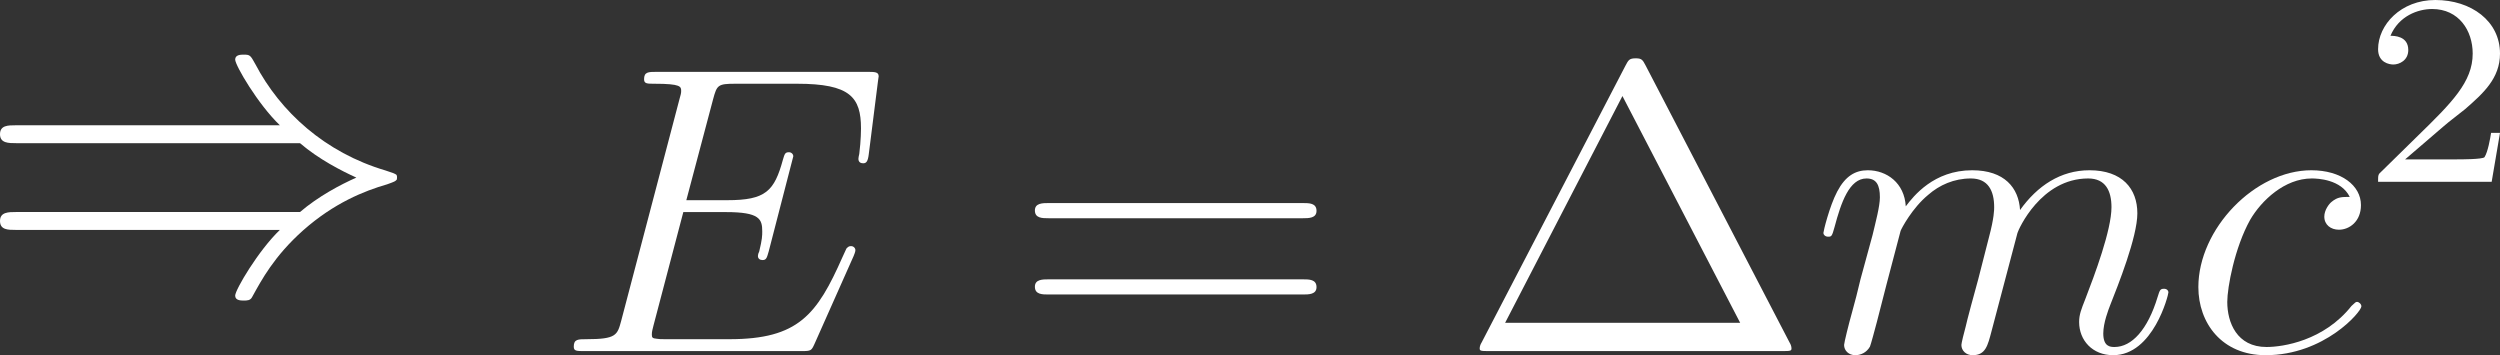 <svg width="183" height="26" viewBox="0 0 183 26" fill="none" xmlns="http://www.w3.org/2000/svg">
<rect x="0" y="0" width="183" height="26" fill="#333333" stroke="none"/>
<path d="M62.488 18.736C62.52 18.646 62.615 18.436 62.615 18.316C62.615 18.166 62.488 18.016 62.299 18.016C62.173 18.016 62.109 18.046 62.015 18.136C61.952 18.166 61.952 18.226 61.667 18.826C59.805 23.029 58.447 24.829 53.396 24.829H48.787C48.345 24.829 48.282 24.829 48.093 24.799C47.746 24.77 47.714 24.709 47.714 24.469C47.714 24.259 47.777 24.079 47.84 23.809L50.019 15.525H53.144C55.606 15.525 55.796 16.035 55.796 16.936C55.796 17.236 55.796 17.506 55.575 18.406C55.512 18.526 55.48 18.646 55.48 18.736C55.48 18.947 55.638 19.037 55.827 19.037C56.111 19.037 56.143 18.826 56.269 18.406L58.069 11.443C58.069 11.293 57.942 11.143 57.753 11.143C57.469 11.143 57.437 11.263 57.311 11.683C56.68 13.994 56.048 14.654 53.239 14.654H50.239L52.197 7.271C52.481 6.22 52.544 6.13 53.838 6.13H58.353C62.236 6.13 63.025 7.12 63.025 9.402C63.025 9.432 63.025 10.272 62.899 11.263C62.867 11.383 62.836 11.563 62.836 11.623C62.836 11.863 62.993 11.953 63.183 11.953C63.404 11.953 63.53 11.833 63.593 11.293L64.256 6.04C64.256 5.95 64.319 5.65 64.319 5.59C64.319 5.26 64.035 5.26 63.467 5.26H48.061C47.461 5.26 47.146 5.26 47.146 5.8C47.146 6.13 47.367 6.13 47.903 6.13C49.861 6.13 49.861 6.34 49.861 6.67C49.861 6.82 49.829 6.94 49.734 7.271L45.473 23.479C45.188 24.529 45.125 24.829 42.916 24.829C42.316 24.829 42 24.829 42 25.37C42 25.7 42.189 25.7 42.821 25.7H58.669C59.363 25.7 59.395 25.67 59.615 25.19L62.488 18.736Z" fill="white"/>
<path d="M95.359 15.975C95.8 15.975 96.369 15.975 96.369 15.434C96.369 14.864 95.832 14.864 95.359 14.864H76.764C76.322 14.864 75.754 14.864 75.754 15.404C75.754 15.975 76.291 15.975 76.764 15.975H95.359ZM95.359 21.557C95.8 21.557 96.369 21.557 96.369 21.017C96.369 20.447 95.832 20.447 95.359 20.447H76.764C76.322 20.447 75.754 20.447 75.754 20.987C75.754 21.557 76.291 21.557 76.764 21.557H95.359Z" fill="white"/>
<path d="M120.467 4.809C120.246 4.389 120.183 4.269 119.741 4.269C119.267 4.269 119.204 4.389 118.983 4.809L108.439 25.099C108.376 25.189 108.313 25.369 108.313 25.49C108.313 25.67 108.344 25.7 108.976 25.7H130.474C131.105 25.7 131.137 25.67 131.137 25.49C131.137 25.369 131.074 25.189 131.011 25.099L120.467 4.809ZM118.762 7.03L127.38 23.629H110.175L118.762 7.03Z" fill="white"/>
<path d="M139.123 16.905C139.186 16.725 139.975 15.225 141.143 14.264C141.964 13.544 143.037 13.063 144.269 13.063C145.531 13.063 145.973 13.964 145.973 15.165C145.973 15.345 145.973 15.945 145.595 17.356L144.805 20.447C144.553 21.348 143.953 23.569 143.89 23.899C143.763 24.349 143.574 25.13 143.574 25.25C143.574 25.67 143.921 26 144.395 26C145.342 26 145.5 25.31 145.784 24.229L147.678 17.055C147.741 16.815 149.383 13.063 152.855 13.063C154.118 13.063 154.56 13.964 154.56 15.165C154.56 16.845 153.329 20.117 152.634 21.918C152.35 22.638 152.192 23.029 152.192 23.569C152.192 24.919 153.171 26 154.686 26C157.622 26 158.727 21.588 158.727 21.408C158.727 21.258 158.601 21.138 158.412 21.138C158.127 21.138 158.096 21.228 157.938 21.738C157.212 24.139 156.044 25.4 154.781 25.4C154.465 25.4 153.96 25.37 153.96 24.409C153.96 23.629 154.339 22.668 154.465 22.338C155.034 20.897 156.454 17.356 156.454 15.615C156.454 13.814 155.349 12.463 152.95 12.463C150.835 12.463 149.13 13.604 147.867 15.375C147.773 13.754 146.731 12.463 144.363 12.463C141.554 12.463 140.07 14.354 139.502 15.104C139.407 13.394 138.113 12.463 136.724 12.463C135.808 12.463 135.082 12.883 134.482 14.024C133.914 15.104 133.472 16.935 133.472 17.055C133.472 17.175 133.598 17.326 133.819 17.326C134.072 17.326 134.103 17.296 134.293 16.605C134.766 14.834 135.366 13.063 136.629 13.063C137.355 13.063 137.608 13.544 137.608 14.444C137.608 15.104 137.292 16.275 137.071 17.206L136.187 20.447C136.061 21.017 135.713 22.368 135.556 22.909C135.335 23.689 134.987 25.1 134.987 25.25C134.987 25.67 135.335 26 135.808 26C136.187 26 136.629 25.82 136.881 25.37C136.945 25.22 137.229 24.169 137.387 23.569L138.081 20.867L139.123 16.905Z" fill="white"/>
<path d="M172.001 14.414C171.401 14.414 171.117 14.414 170.675 14.774C170.486 14.924 170.139 15.375 170.139 15.855C170.139 16.455 170.612 16.815 171.212 16.815C171.97 16.815 172.822 16.215 172.822 15.014C172.822 13.574 171.37 12.463 169.192 12.463C165.056 12.463 160.92 16.755 160.92 21.017C160.92 23.629 162.625 26 165.845 26C170.139 26 172.854 22.818 172.854 22.428C172.854 22.248 172.664 22.098 172.538 22.098C172.443 22.098 172.412 22.128 172.127 22.398C170.107 24.95 167.108 25.4 165.908 25.4C163.73 25.4 163.036 23.599 163.036 22.098C163.036 21.047 163.572 18.136 164.709 16.095C165.529 14.684 167.234 13.063 169.223 13.063C169.633 13.063 171.37 13.123 172.001 14.414Z" fill="white"/>
<path d="M178.896 9.225C179.233 8.925 180.117 8.264 180.453 7.984C181.758 6.843 183 5.743 183 3.922C183 1.541 180.895 0 178.265 0C175.739 0 174.076 1.821 174.076 3.602C174.076 4.582 174.897 4.722 175.192 4.722C175.634 4.722 176.286 4.422 176.286 3.662C176.286 2.621 175.234 2.621 174.981 2.621C175.592 1.161 177.002 0.66 178.033 0.66C179.99 0.66 181.001 2.241 181.001 3.922C181.001 6.003 179.464 7.524 176.981 9.945L174.329 12.546C174.076 12.767 174.076 12.806 174.076 13.307H182.39L183 9.725H182.348C182.284 10.125 182.116 11.126 181.864 11.506C181.737 11.666 180.138 11.666 179.801 11.666H176.055L178.896 9.225Z" fill="white"/>
<path d="M21.96 10.48C23.334 11.658 25.004 12.509 26.084 13C24.905 13.524 23.302 14.374 21.96 15.52H1.178C0.622 15.52 0 15.52 0 16.174C0 16.829 0.589 16.829 1.145 16.829H20.487C18.916 18.334 17.215 21.215 17.215 21.64C17.215 22 17.64 22 17.836 22C18.098 22 18.327 22 18.458 21.738C19.145 20.494 20.062 18.76 22.189 16.862C24.447 14.866 26.64 13.982 28.342 13.491C28.898 13.294 28.931 13.262 28.996 13.196C29.062 13.164 29.062 13.066 29.062 13C29.062 12.934 29.062 12.869 29.029 12.804L28.931 12.738C28.866 12.706 28.833 12.673 28.211 12.476C23.793 11.167 20.52 8.189 18.687 4.687C18.327 4.033 18.294 4 17.836 4C17.64 4 17.215 4 17.215 4.36C17.215 4.785 18.884 7.633 20.487 9.171H1.145C0.589 9.171 0 9.171 0 9.825C0 10.48 0.622 10.48 1.178 10.48H21.96Z" fill="white"/>
</svg>
